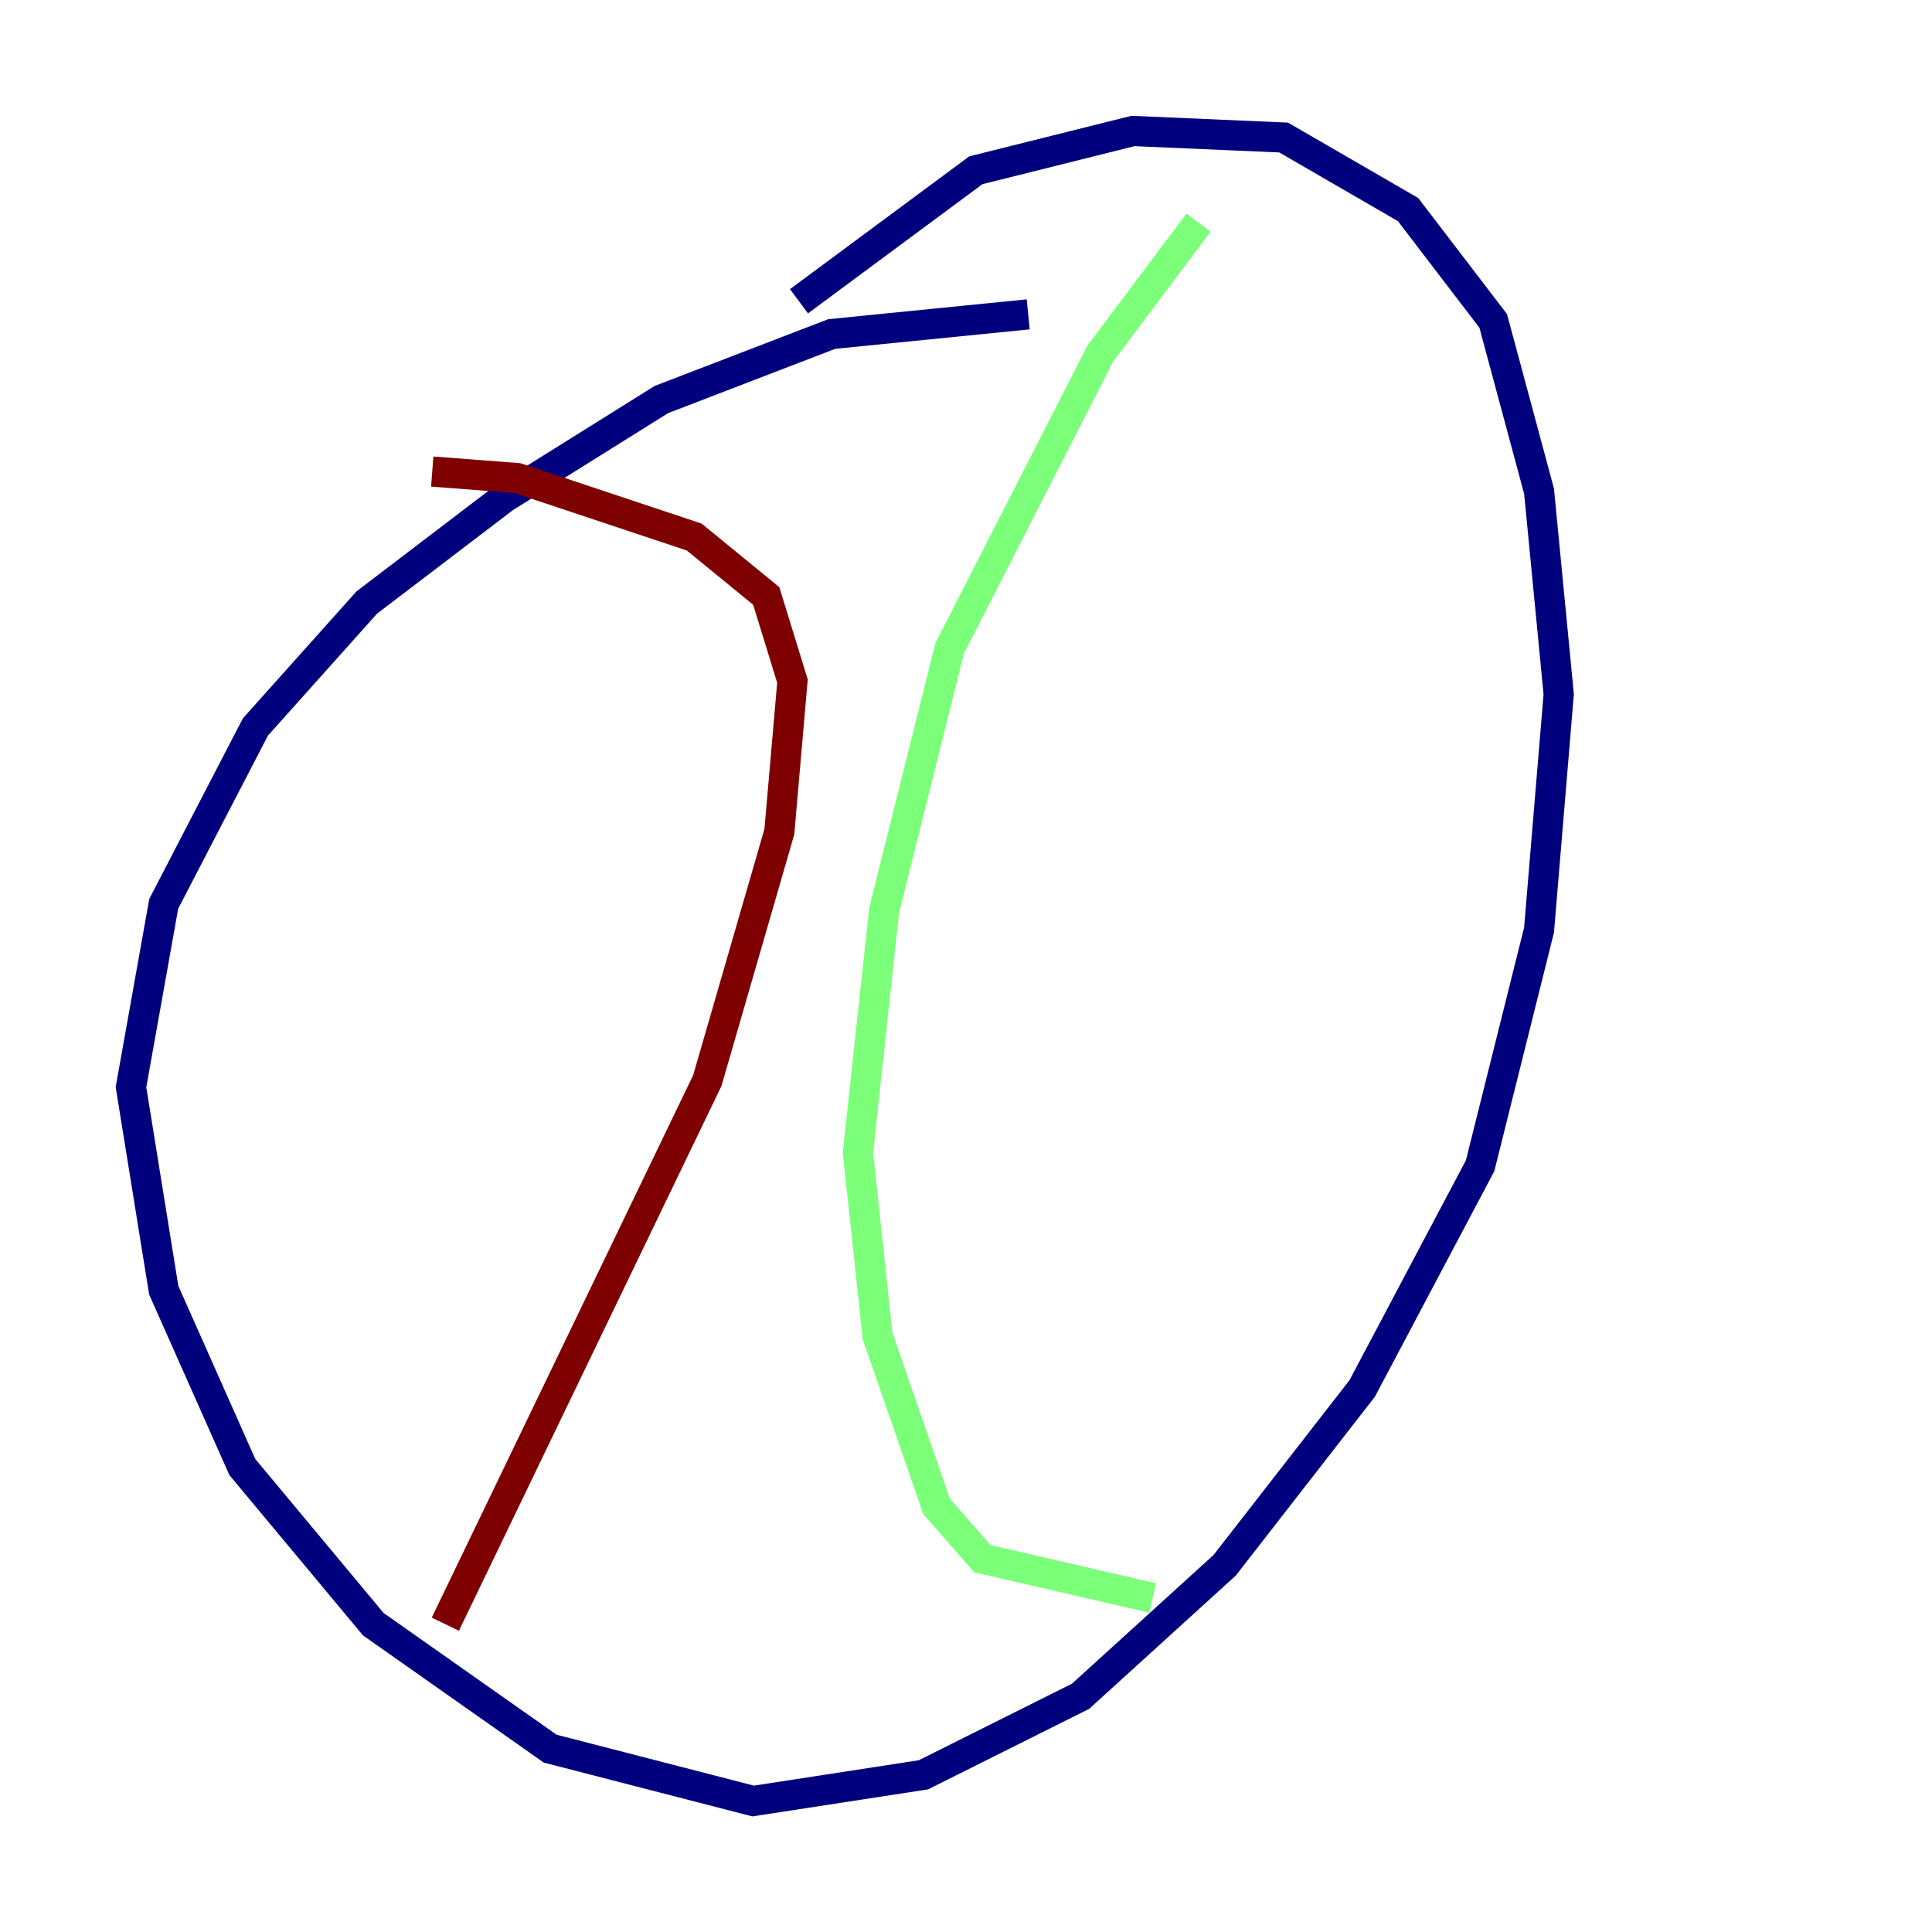 <?xml version="1.0" encoding="utf-8" ?>
<svg baseProfile="tiny" height="128" version="1.2" viewBox="0,0,128,128" width="128" xmlns="http://www.w3.org/2000/svg" xmlns:ev="http://www.w3.org/2001/xml-events" xmlns:xlink="http://www.w3.org/1999/xlink"><defs /><polyline fill="none" points="68.122,20.827 55.105,22.129 43.824,26.468 33.41,32.976 24.298,39.919 16.922,48.163 10.848,59.878 8.678,72.027 10.848,85.478 16.054,97.193 24.732,107.607 36.447,115.851 49.898,119.322 61.18,117.586 71.593,112.38 81.139,103.702 90.251,91.986 98.061,77.234 101.966,61.614 103.268,45.993 101.966,32.542 98.929,21.261 93.288,13.885 85.044,9.112 75.064,8.678 64.651,11.281 52.936,19.959" stroke="#00007f" stroke-width="2" /><polyline fill="none" points="79.403,14.752 72.895,23.43 62.915,42.956 58.576,60.312 56.841,76.366 58.142,88.515 62.047,99.797 65.085,103.268 76.366,105.871" stroke="#7cff79" stroke-width="2" /><polyline fill="none" points="29.505,107.607 46.861,71.593 51.634,55.105 52.502,45.125 50.766,39.485 45.993,35.58 34.278,31.675 28.637,31.241" stroke="#7f0000" stroke-width="2" /></svg>
